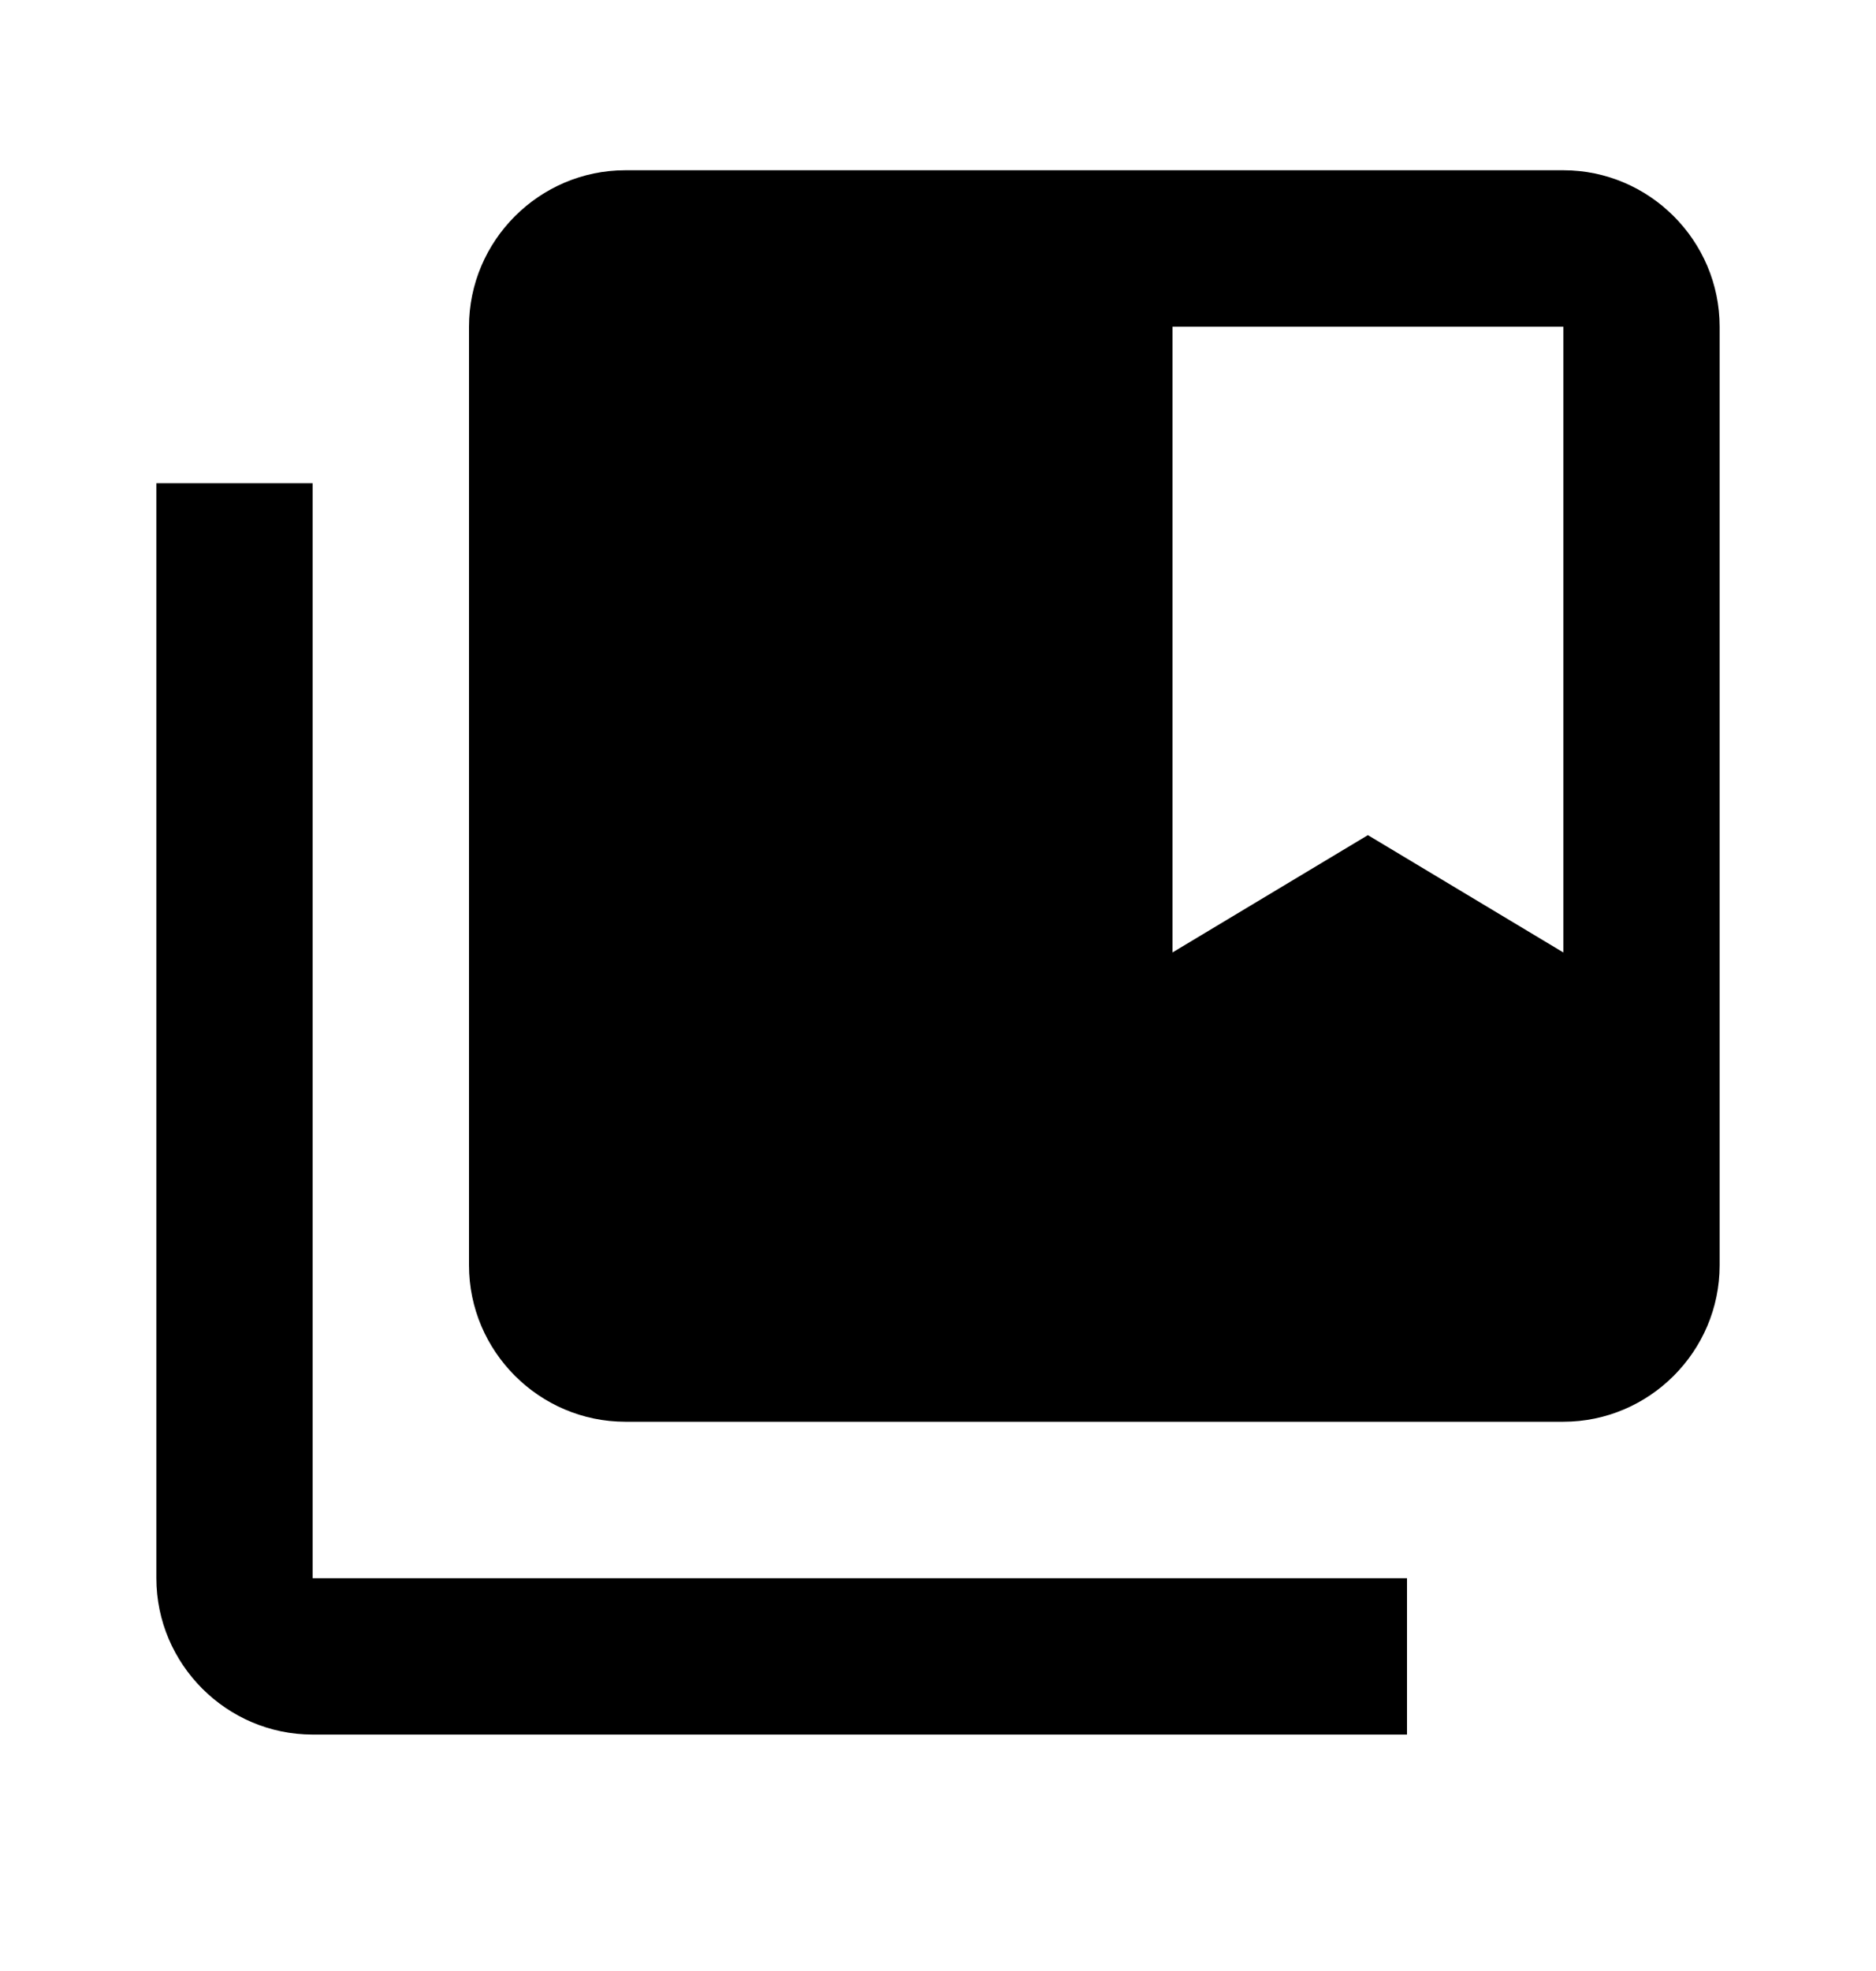 <svg 
  width="20"
  height="21"
  viewBox="0 0 20 21"
  fill="none"
  xmlns="http://www.w3.org/2000/svg"
>
  <path
    fill="currentColor"
    d="M3.333 5.148H1.667V16.815C1.667 17.731 2.417 18.481 3.333 18.481H15V16.815H3.333V5.148Z"
  />
  <path
    fill="currentColor"
    d="M16.667 1.814H6.667C5.75 1.814 5 2.564 5 3.481V13.481C5 14.398 5.75 15.148 6.667 15.148H16.667C17.583 15.148 18.333 14.398 18.333 13.481V3.481C18.333 2.564 17.583 1.814 16.667 1.814ZM16.667 10.148L14.583 8.898L12.5 10.148V3.481H16.667V10.148Z"
  />
</svg>
